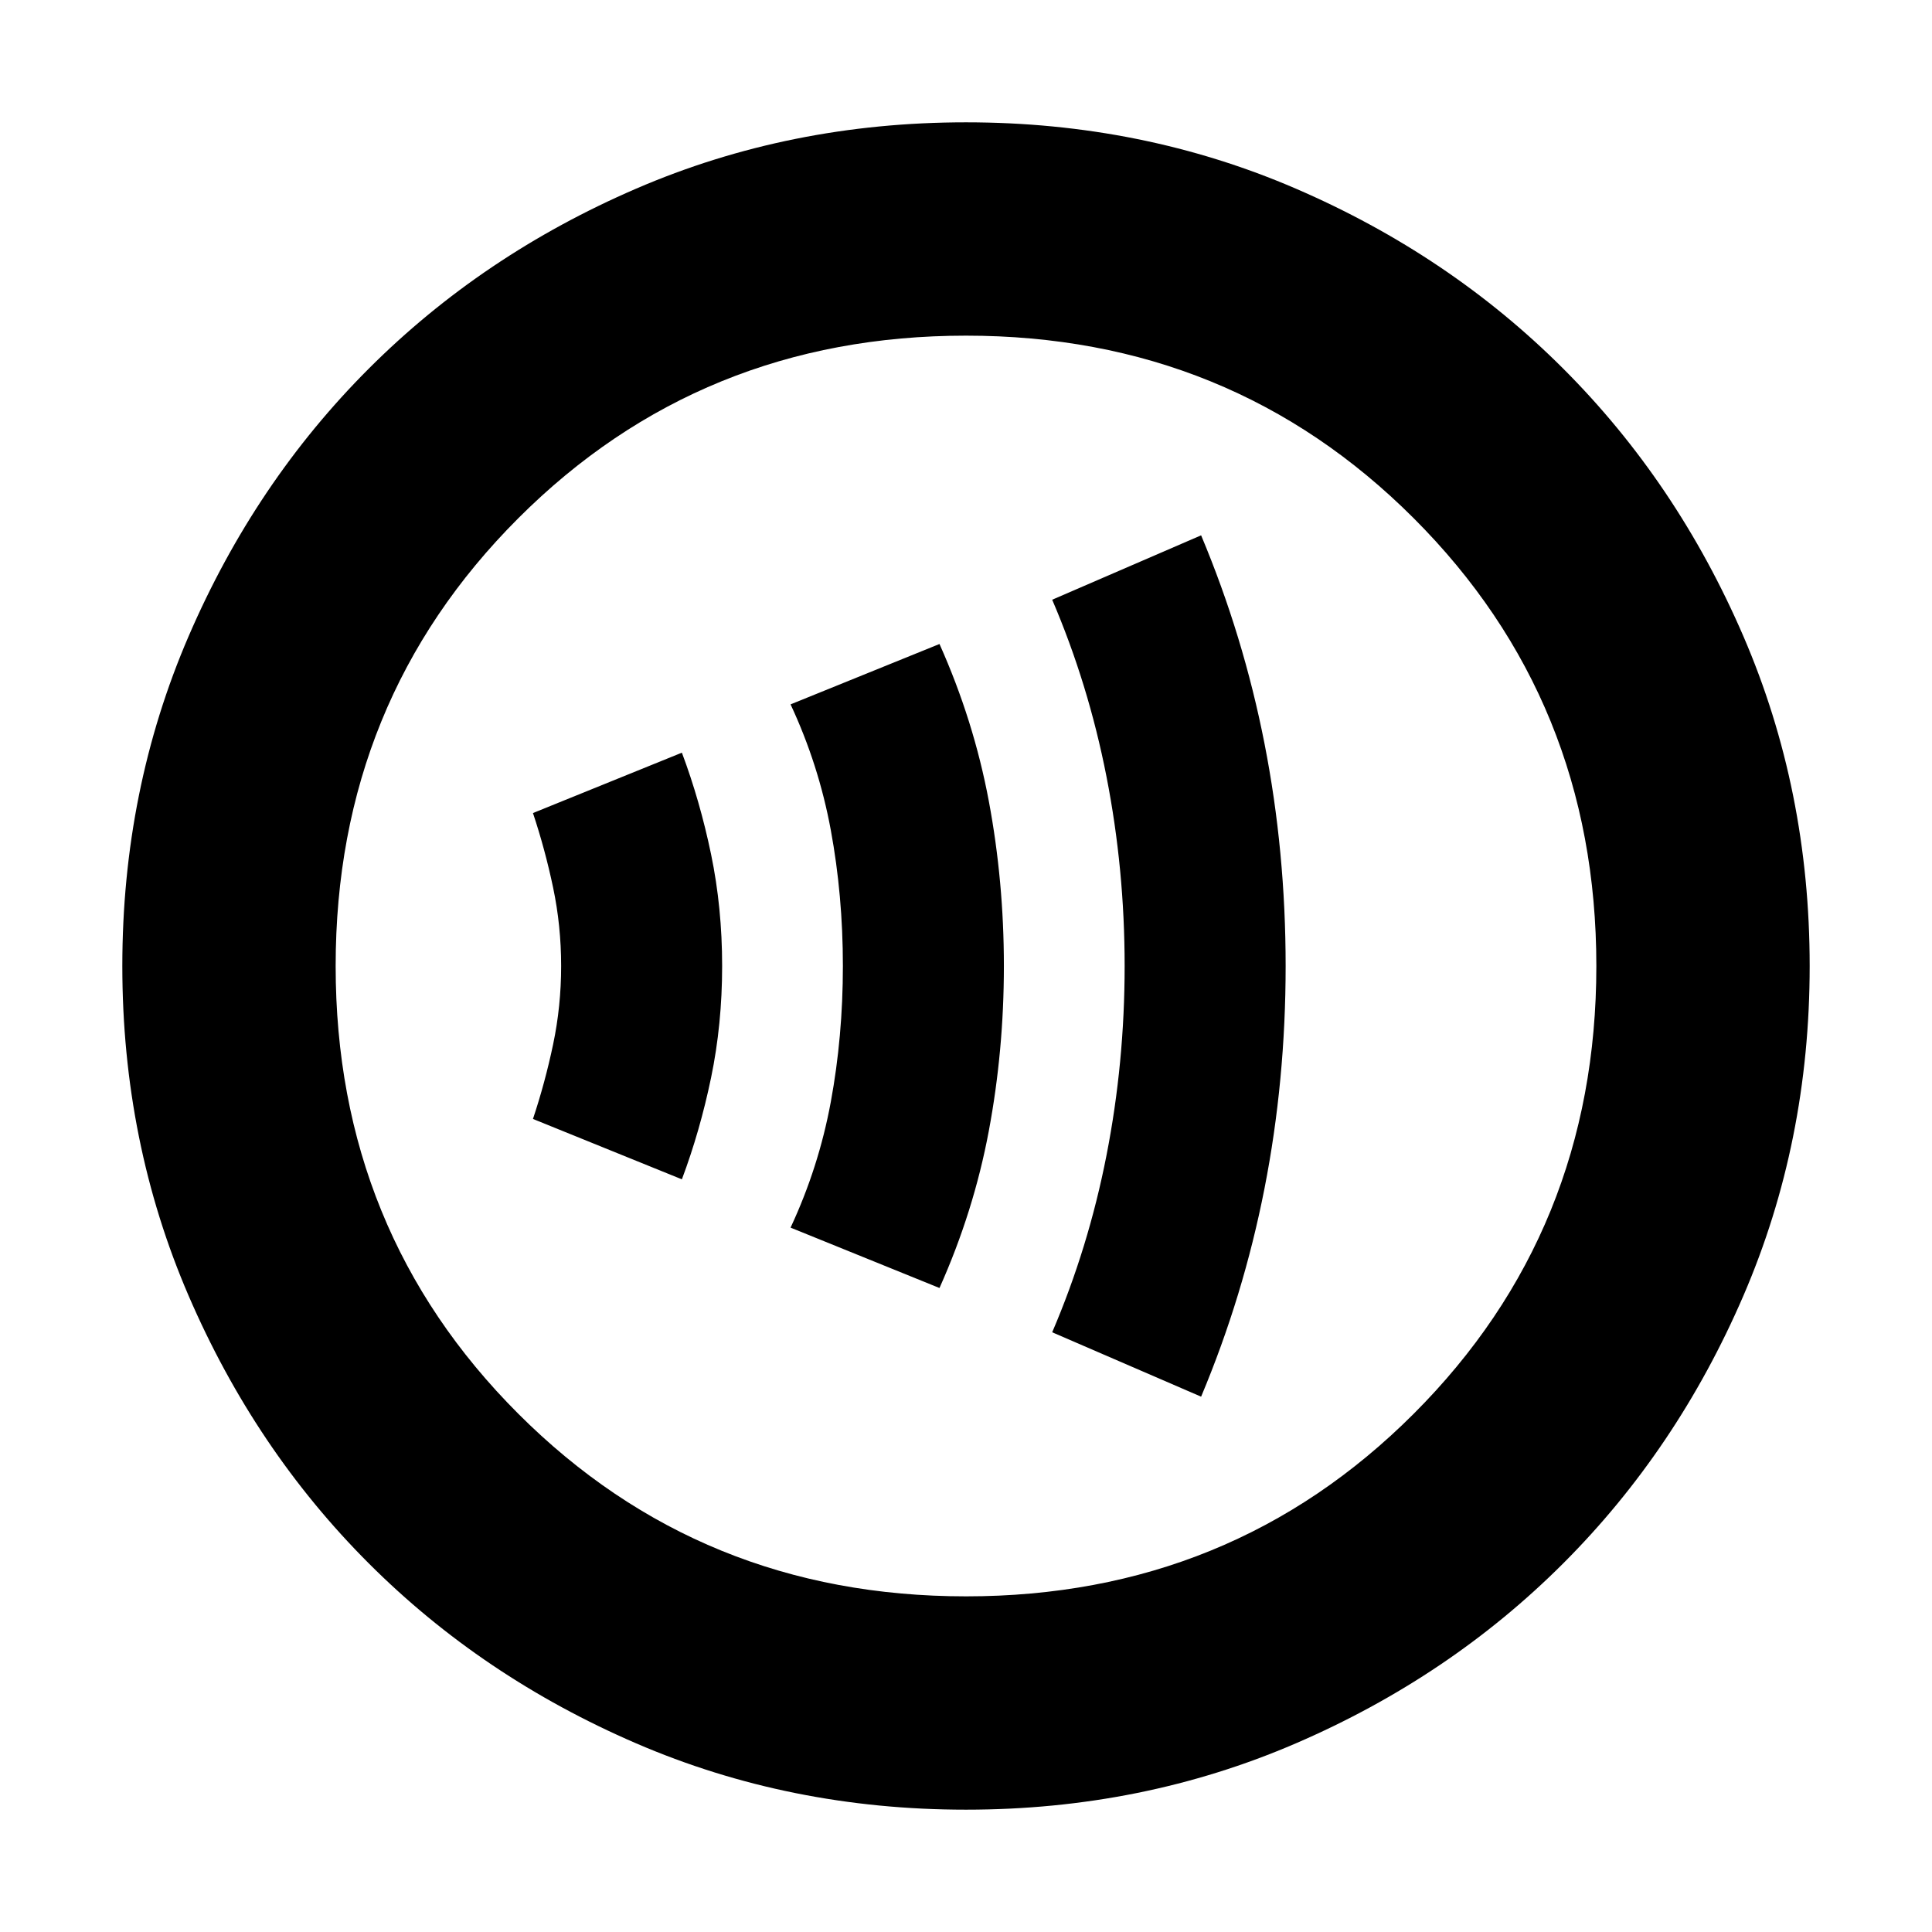 <svg xmlns="http://www.w3.org/2000/svg" height="24" viewBox="0 -960 960 960" width="24"><path d="M338.826-374q9-24 14.5-50.5t5.5-55.5q0-29-5.5-55.5t-14.5-50.5l-74 30q6 18 10 37t4 39q0 20-4 39t-10 37l74 30Zm128 54q17-38 24.5-78t7.5-82q0-42-7.5-82t-24.5-78l-74 30q14 30 20 62.5t6 67.5q0 35-6 67.5t-20 62.5l74 30Zm130 54q21-50 31.5-103.5t10.5-110.5q0-57-10.5-110.5t-31.5-103.5l-74 32q18 42 27 88t9 94q0 48-9 94t-27 88l74 32ZM480-60.782q-87.522 0-163.906-32.96-76.385-32.96-132.888-89.464-56.504-56.503-89.464-132.888Q60.782-392.478 60.782-480t32.96-163.906q32.96-76.385 89.464-132.888 56.503-56.504 132.888-89.464 76.384-32.96 163.906-32.96t163.906 32.96q76.385 32.96 132.888 89.464 56.504 56.503 89.464 132.888 32.96 76.384 32.96 163.906t-32.96 163.906q-32.96 76.385-89.464 132.888-56.503 56.504-132.888 89.464Q567.522-60.782 480-60.782Zm0-106.001q131.739 0 222.478-90.739T793.217-480q0-131.739-90.739-222.478T480-793.217q-131.739 0-222.478 90.739T166.783-480q0 131.739 90.739 222.478T480-166.783ZM480-480Z"/></svg>